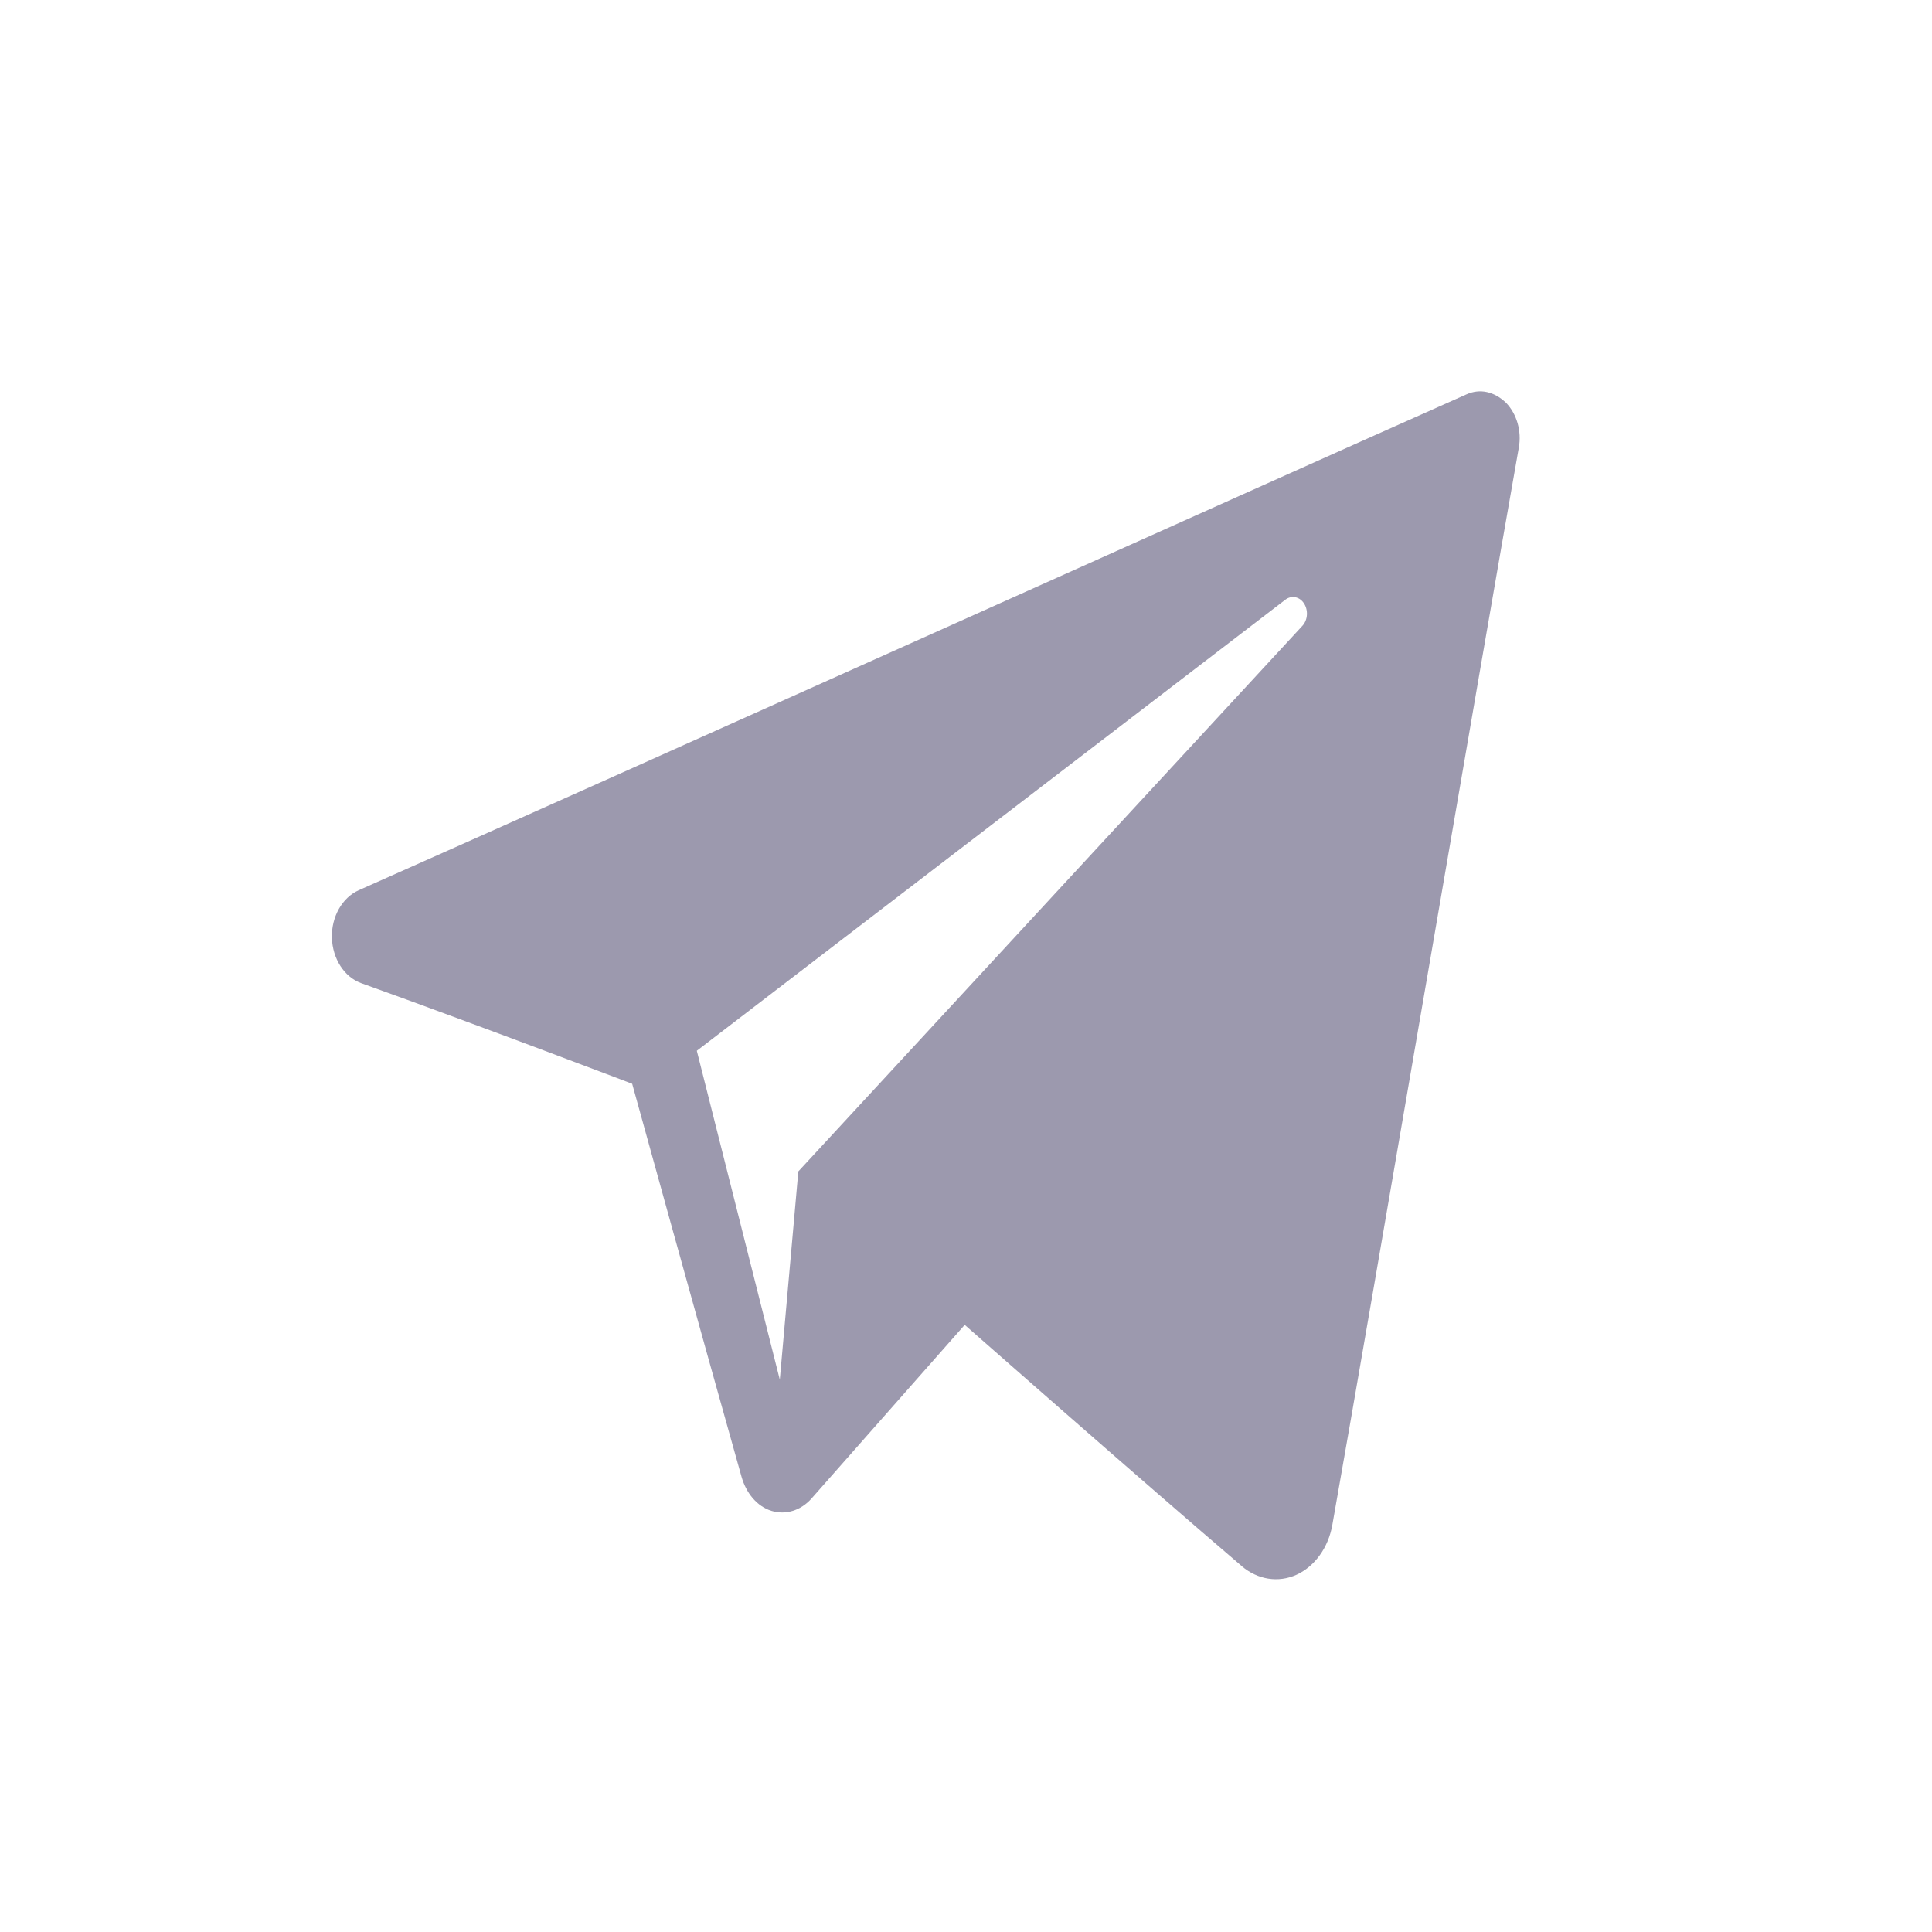 <svg width="24" height="24" viewBox="0 0 24 24" fill="none" xmlns="http://www.w3.org/2000/svg">
<path fill-rule="evenodd" clip-rule="evenodd" d="M15.425 19.455C15.623 19.623 15.878 19.665 16.106 19.562C16.333 19.458 16.501 19.225 16.551 18.942C17.085 15.929 18.381 8.302 18.867 5.562C18.905 5.355 18.842 5.141 18.707 5.002C18.634 4.933 18.553 4.888 18.469 4.87C18.385 4.852 18.299 4.862 18.217 4.899C15.641 6.044 7.701 9.619 4.456 11.059C4.25 11.151 4.116 11.389 4.123 11.649C4.131 11.911 4.277 12.137 4.487 12.213C5.943 12.735 7.853 13.463 7.853 13.463C7.853 13.463 8.746 16.697 9.211 18.343C9.269 18.549 9.404 18.712 9.582 18.768C9.759 18.823 9.948 18.765 10.081 18.615L11.984 16.458C11.984 16.458 14.18 18.391 15.426 19.455H15.425ZM8.656 13.053L9.687 17.139L9.917 14.552L16.179 7.774C16.246 7.702 16.254 7.581 16.199 7.496C16.144 7.411 16.044 7.392 15.968 7.449L8.656 13.053Z" fill="#9C99AE"/>
</svg>

